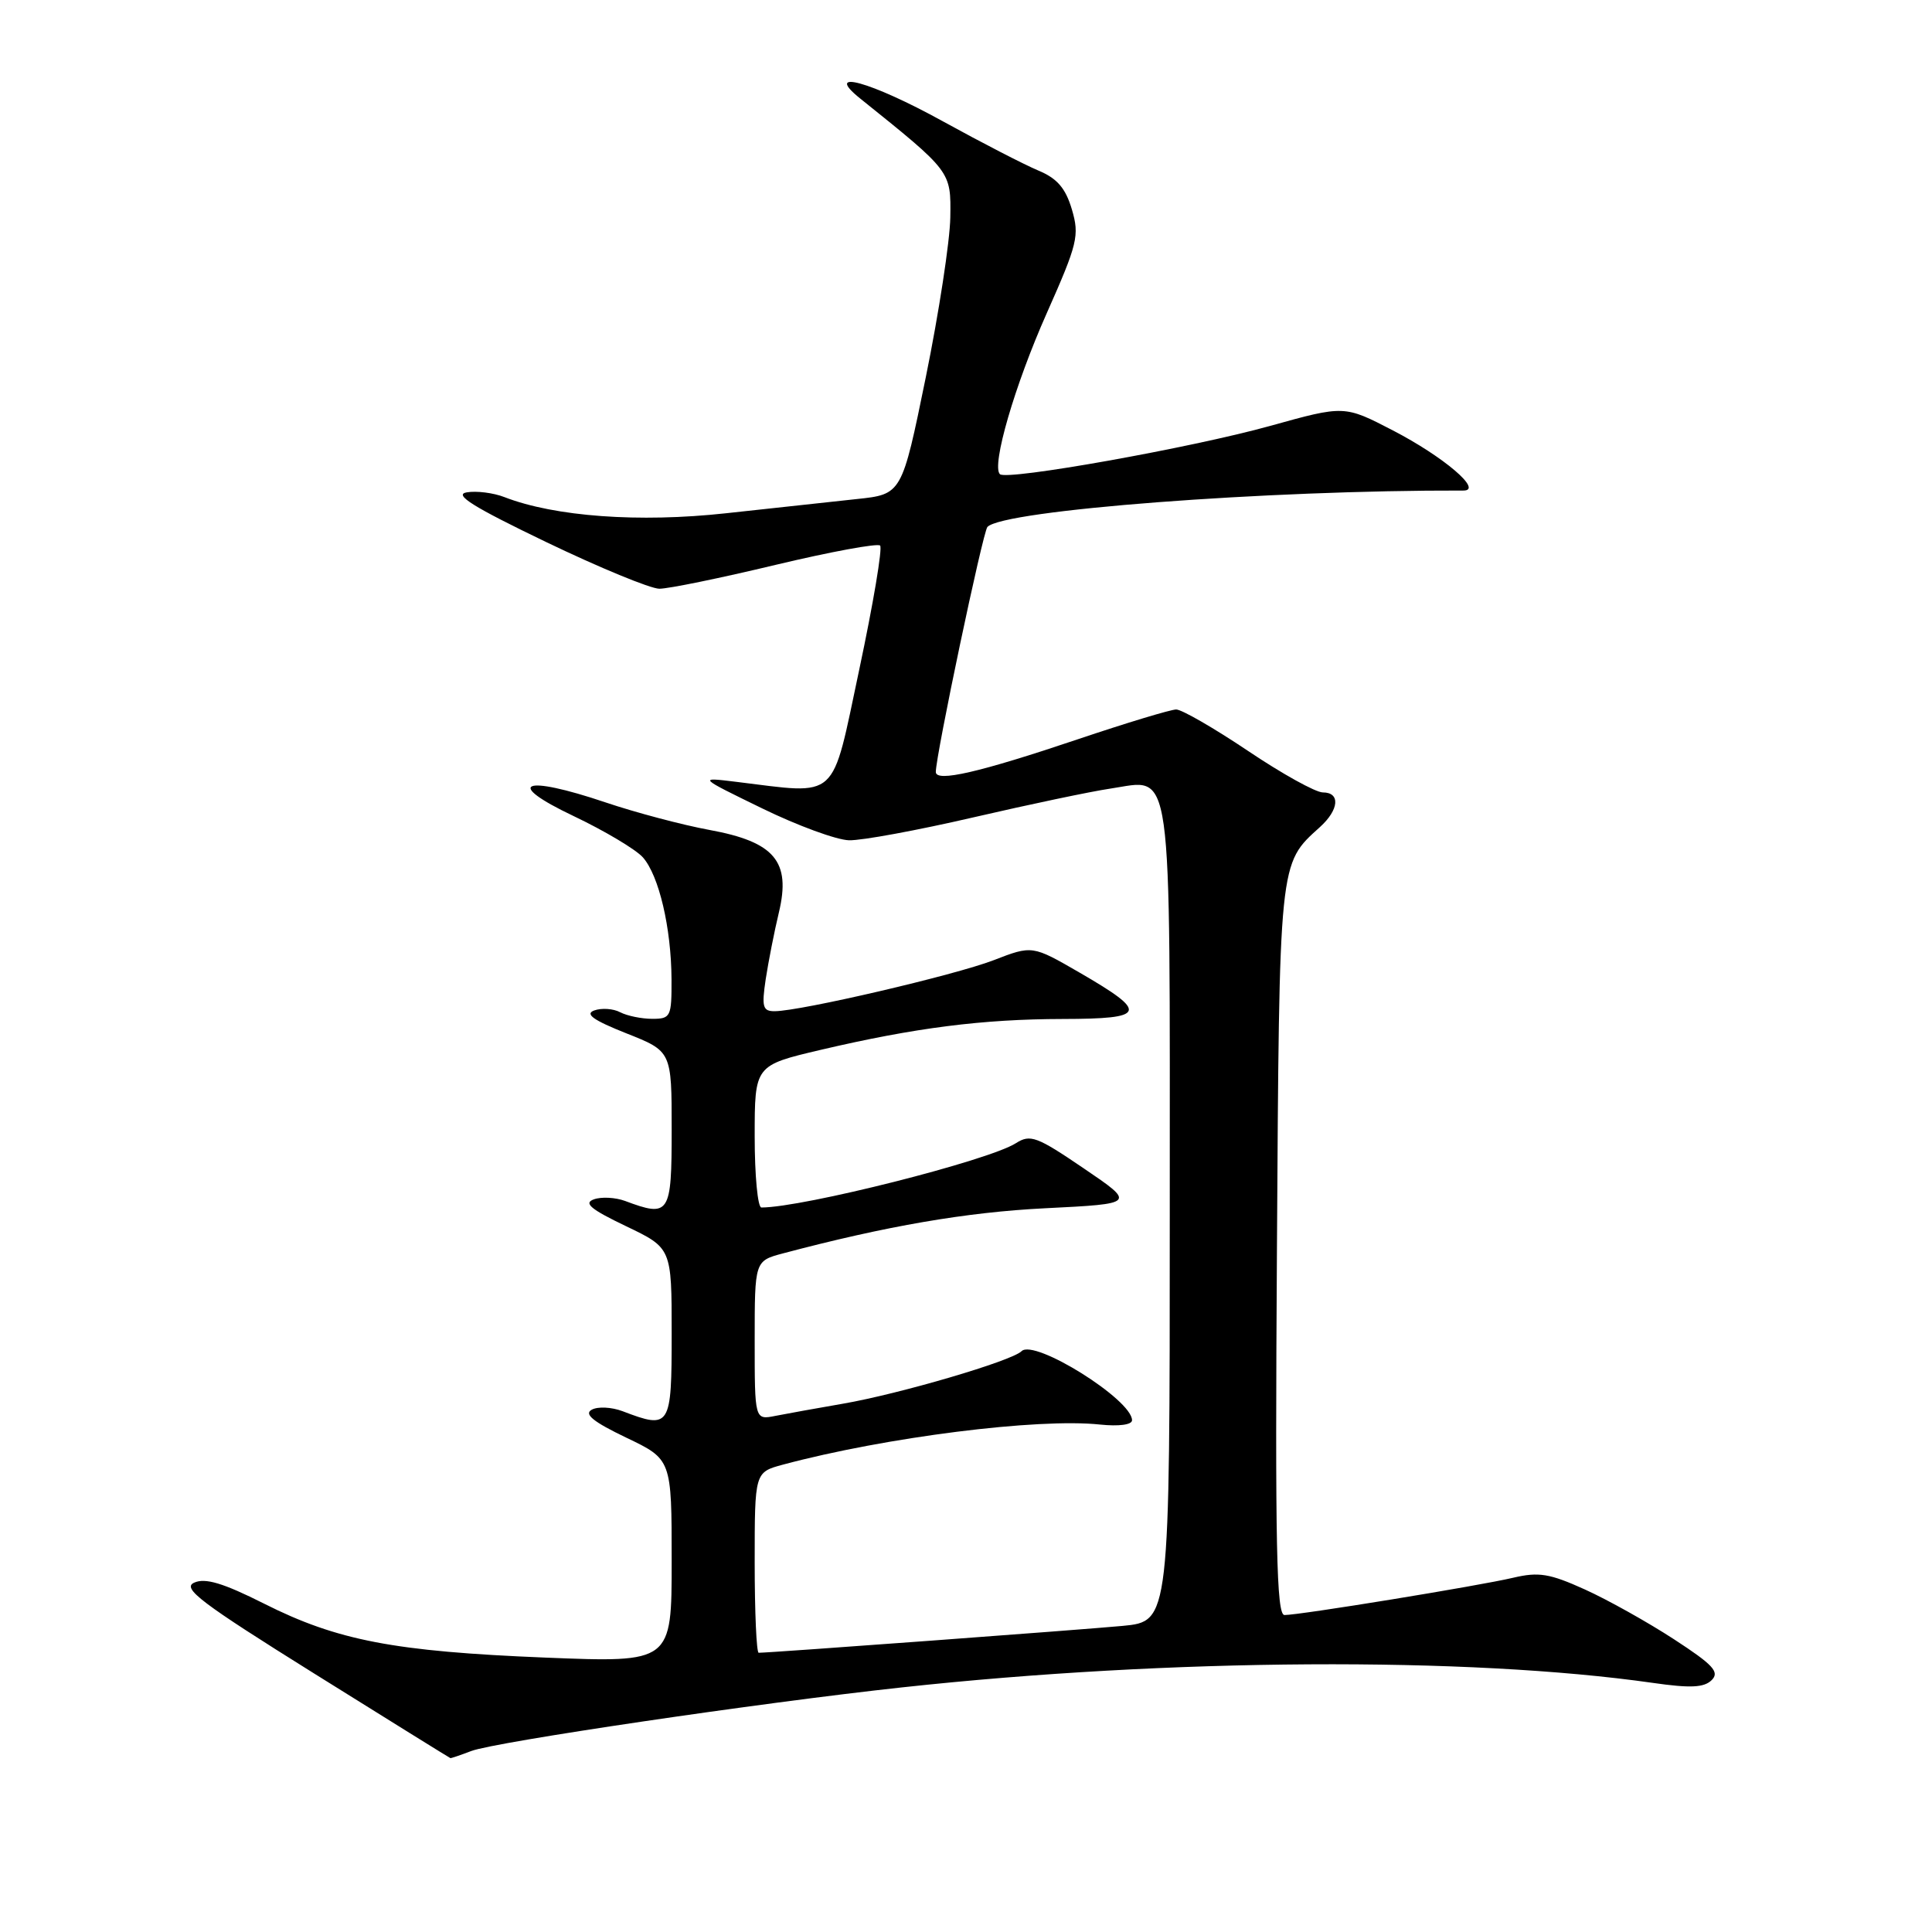 <?xml version="1.0" encoding="UTF-8" standalone="no"?>
<!DOCTYPE svg PUBLIC "-//W3C//DTD SVG 1.1//EN" "http://www.w3.org/Graphics/SVG/1.1/DTD/svg11.dtd" >
<svg xmlns="http://www.w3.org/2000/svg" xmlns:xlink="http://www.w3.org/1999/xlink" version="1.1" viewBox="0 0 256 256">
 <g >
 <path fill="currentColor"
d=" M 62.44 232.02 C 65.63 230.81 100.67 225.63 119.50 223.59 C 154.99 219.73 194.55 219.50 219.00 222.99 C 224.01 223.71 225.80 223.62 226.81 222.62 C 227.89 221.54 227.00 220.59 221.81 217.21 C 218.34 214.95 213.03 211.98 210.00 210.61 C 205.34 208.50 203.89 208.26 200.50 209.06 C 195.97 210.13 172.19 214.01 170.20 214.00 C 169.14 214.00 168.95 204.88 169.20 165.75 C 169.52 113.70 169.44 114.53 174.90 109.59 C 177.44 107.29 177.63 105.00 175.28 105.00 C 174.33 105.00 169.87 102.53 165.37 99.50 C 160.87 96.48 156.59 94.01 155.85 94.01 C 155.11 94.02 149.25 95.79 142.84 97.95 C 129.75 102.36 124.00 103.68 124.00 102.29 C 124.00 100.07 130.24 70.44 130.84 69.82 C 132.98 67.59 167.88 64.93 193.92 65.00 C 196.56 65.00 191.27 60.51 184.56 57.03 C 178.13 53.70 178.13 53.70 168.32 56.43 C 157.81 59.35 133.38 63.71 132.49 62.83 C 131.36 61.69 134.45 51.06 138.70 41.50 C 142.80 32.27 143.05 31.21 142.03 27.75 C 141.19 24.93 140.09 23.64 137.57 22.59 C 135.73 21.82 130.07 18.90 124.98 16.10 C 115.36 10.79 108.96 9.03 114.00 13.07 C 126.09 22.78 126.01 22.67 125.92 28.81 C 125.87 31.94 124.41 41.47 122.67 50.00 C 119.50 65.50 119.50 65.50 113.50 66.13 C 110.20 66.48 102.41 67.33 96.19 68.01 C 84.69 69.27 73.52 68.46 66.84 65.87 C 65.38 65.30 63.13 65.02 61.84 65.24 C 60.08 65.54 62.67 67.16 72.36 71.82 C 79.43 75.22 86.18 78.00 87.36 78.01 C 88.54 78.02 95.47 76.60 102.76 74.85 C 110.05 73.11 116.29 71.96 116.62 72.29 C 116.95 72.62 115.71 80.00 113.86 88.70 C 110.10 106.38 111.31 105.27 97.50 103.59 C 92.50 102.98 92.50 102.98 101.00 107.12 C 105.67 109.40 110.85 111.30 112.50 111.34 C 114.15 111.39 121.58 110.02 129.00 108.30 C 136.43 106.58 144.57 104.87 147.09 104.50 C 155.50 103.26 155.00 99.71 155.00 160.99 C 155.00 214.84 155.00 214.84 148.75 215.44 C 143.43 215.94 102.07 219.00 100.53 219.00 C 100.24 219.00 100.00 213.62 100.00 207.04 C 100.00 195.08 100.00 195.08 103.75 194.07 C 117.33 190.43 137.53 187.88 145.75 188.76 C 148.26 189.02 150.00 188.79 150.00 188.19 C 150.00 185.46 137.04 177.36 135.36 179.04 C 134.06 180.34 119.17 184.71 111.68 186.00 C 108.28 186.59 104.26 187.31 102.75 187.61 C 100.00 188.16 100.00 188.16 100.00 177.62 C 100.00 167.08 100.00 167.08 103.75 166.08 C 117.44 162.45 128.05 160.62 138.50 160.10 C 150.50 159.50 150.50 159.50 143.61 154.82 C 137.39 150.59 136.52 150.26 134.61 151.48 C 130.99 153.79 106.39 160.00 100.89 160.00 C 100.40 160.00 100.00 155.76 100.00 150.58 C 100.00 141.17 100.00 141.17 108.75 139.11 C 121.26 136.18 130.16 135.04 140.83 135.02 C 151.94 135.00 152.23 134.19 143.06 128.88 C 136.78 125.25 136.78 125.25 131.64 127.24 C 126.49 129.22 106.12 133.97 102.66 133.99 C 101.07 134.00 100.91 133.44 101.46 129.75 C 101.82 127.41 102.60 123.43 103.21 120.89 C 104.82 114.14 102.64 111.55 94.00 109.97 C 90.42 109.31 84.23 107.67 80.23 106.32 C 69.26 102.62 66.70 103.71 76.00 108.13 C 80.12 110.09 84.26 112.56 85.19 113.61 C 87.32 116.03 88.94 122.94 88.98 129.75 C 89.00 134.73 88.87 135.00 86.43 135.00 C 85.02 135.00 83.11 134.61 82.18 134.13 C 81.26 133.64 79.71 133.54 78.74 133.89 C 77.46 134.36 78.61 135.18 82.99 136.92 C 89.00 139.30 89.00 139.30 89.00 149.65 C 89.00 160.93 88.73 161.34 82.82 159.13 C 81.54 158.66 79.68 158.56 78.69 158.92 C 77.29 159.42 78.28 160.24 82.94 162.47 C 89.00 165.37 89.00 165.37 89.00 176.68 C 89.00 189.13 88.83 189.41 82.49 186.99 C 81.03 186.44 79.19 186.35 78.40 186.80 C 77.35 187.38 78.61 188.40 82.97 190.49 C 89.00 193.37 89.00 193.37 89.00 206.84 C 89.00 220.31 89.00 220.31 72.25 219.64 C 52.26 218.83 44.69 217.38 34.99 212.49 C 29.56 209.76 27.20 209.05 25.73 209.71 C 24.07 210.45 26.61 212.37 41.63 221.75 C 51.46 227.89 59.58 232.93 59.68 232.96 C 59.79 232.98 61.03 232.56 62.44 232.02 Z "/>
</g>
</svg>